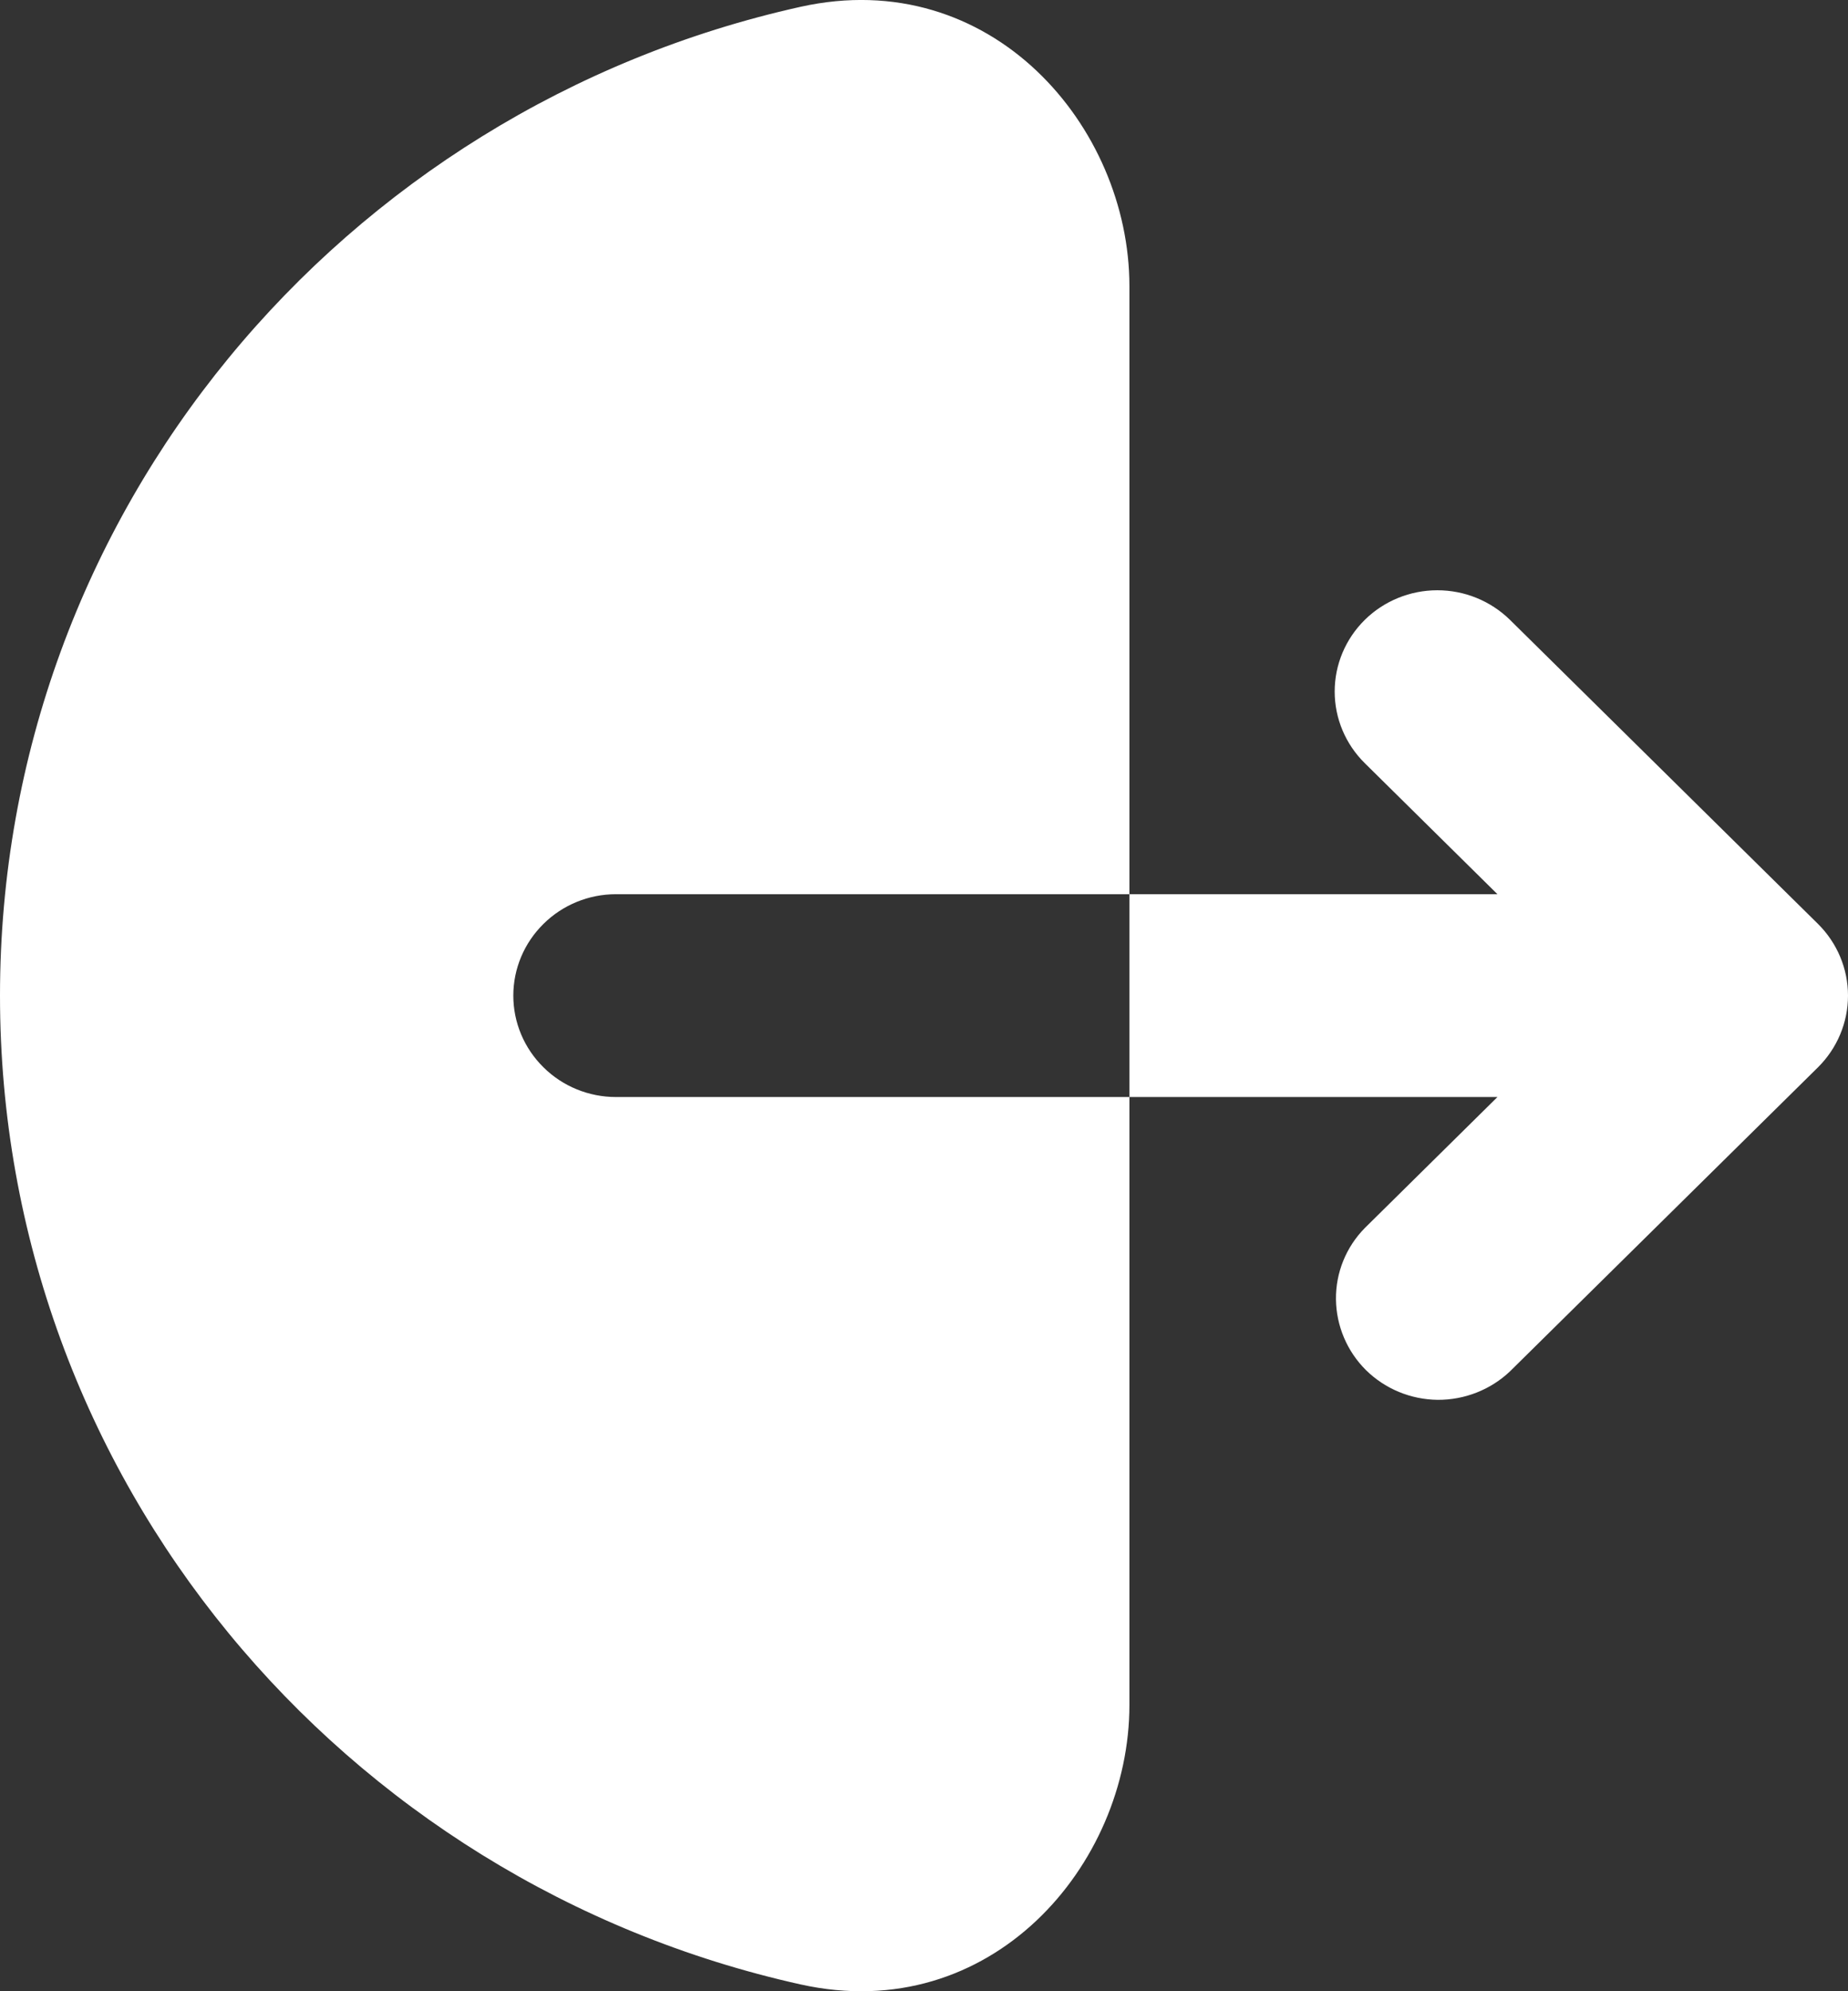 <svg width="13" height="14" viewBox="0 0 13 14" fill="none" xmlns="http://www.w3.org/2000/svg">
<rect x="0" y="0" width="13" height="14" fill="#333333" stroke="none"/>
<path fill-rule="evenodd" clip-rule="evenodd" d="M5.631 0.048C6.972 -0.25 7.945 0.888 7.945 2.012V11.988C7.945 13.113 6.972 14.25 5.631 13.952C2.408 13.236 0 10.396 0 7C0 3.604 2.408 0.764 5.631 0.048ZM9.601 4.358C9.736 4.225 9.92 4.15 10.111 4.15C10.303 4.15 10.486 4.225 10.622 4.358L12.789 6.496C12.924 6.63 13 6.811 13 7C13 7.189 12.924 7.37 12.789 7.504L10.622 9.642C10.486 9.771 10.303 9.843 10.114 9.842C9.924 9.84 9.743 9.765 9.609 9.633C9.476 9.501 9.4 9.322 9.398 9.135C9.396 8.948 9.469 8.768 9.601 8.634L10.534 7.713H4.333C4.142 7.713 3.958 7.638 3.823 7.504C3.687 7.37 3.611 7.189 3.611 7C3.611 6.811 3.687 6.63 3.823 6.496C3.958 6.362 4.142 6.287 4.333 6.287H10.534L9.601 5.366C9.465 5.232 9.389 5.051 9.389 4.862C9.389 4.673 9.465 4.492 9.601 4.358Z" fill="white"/>
</svg>

